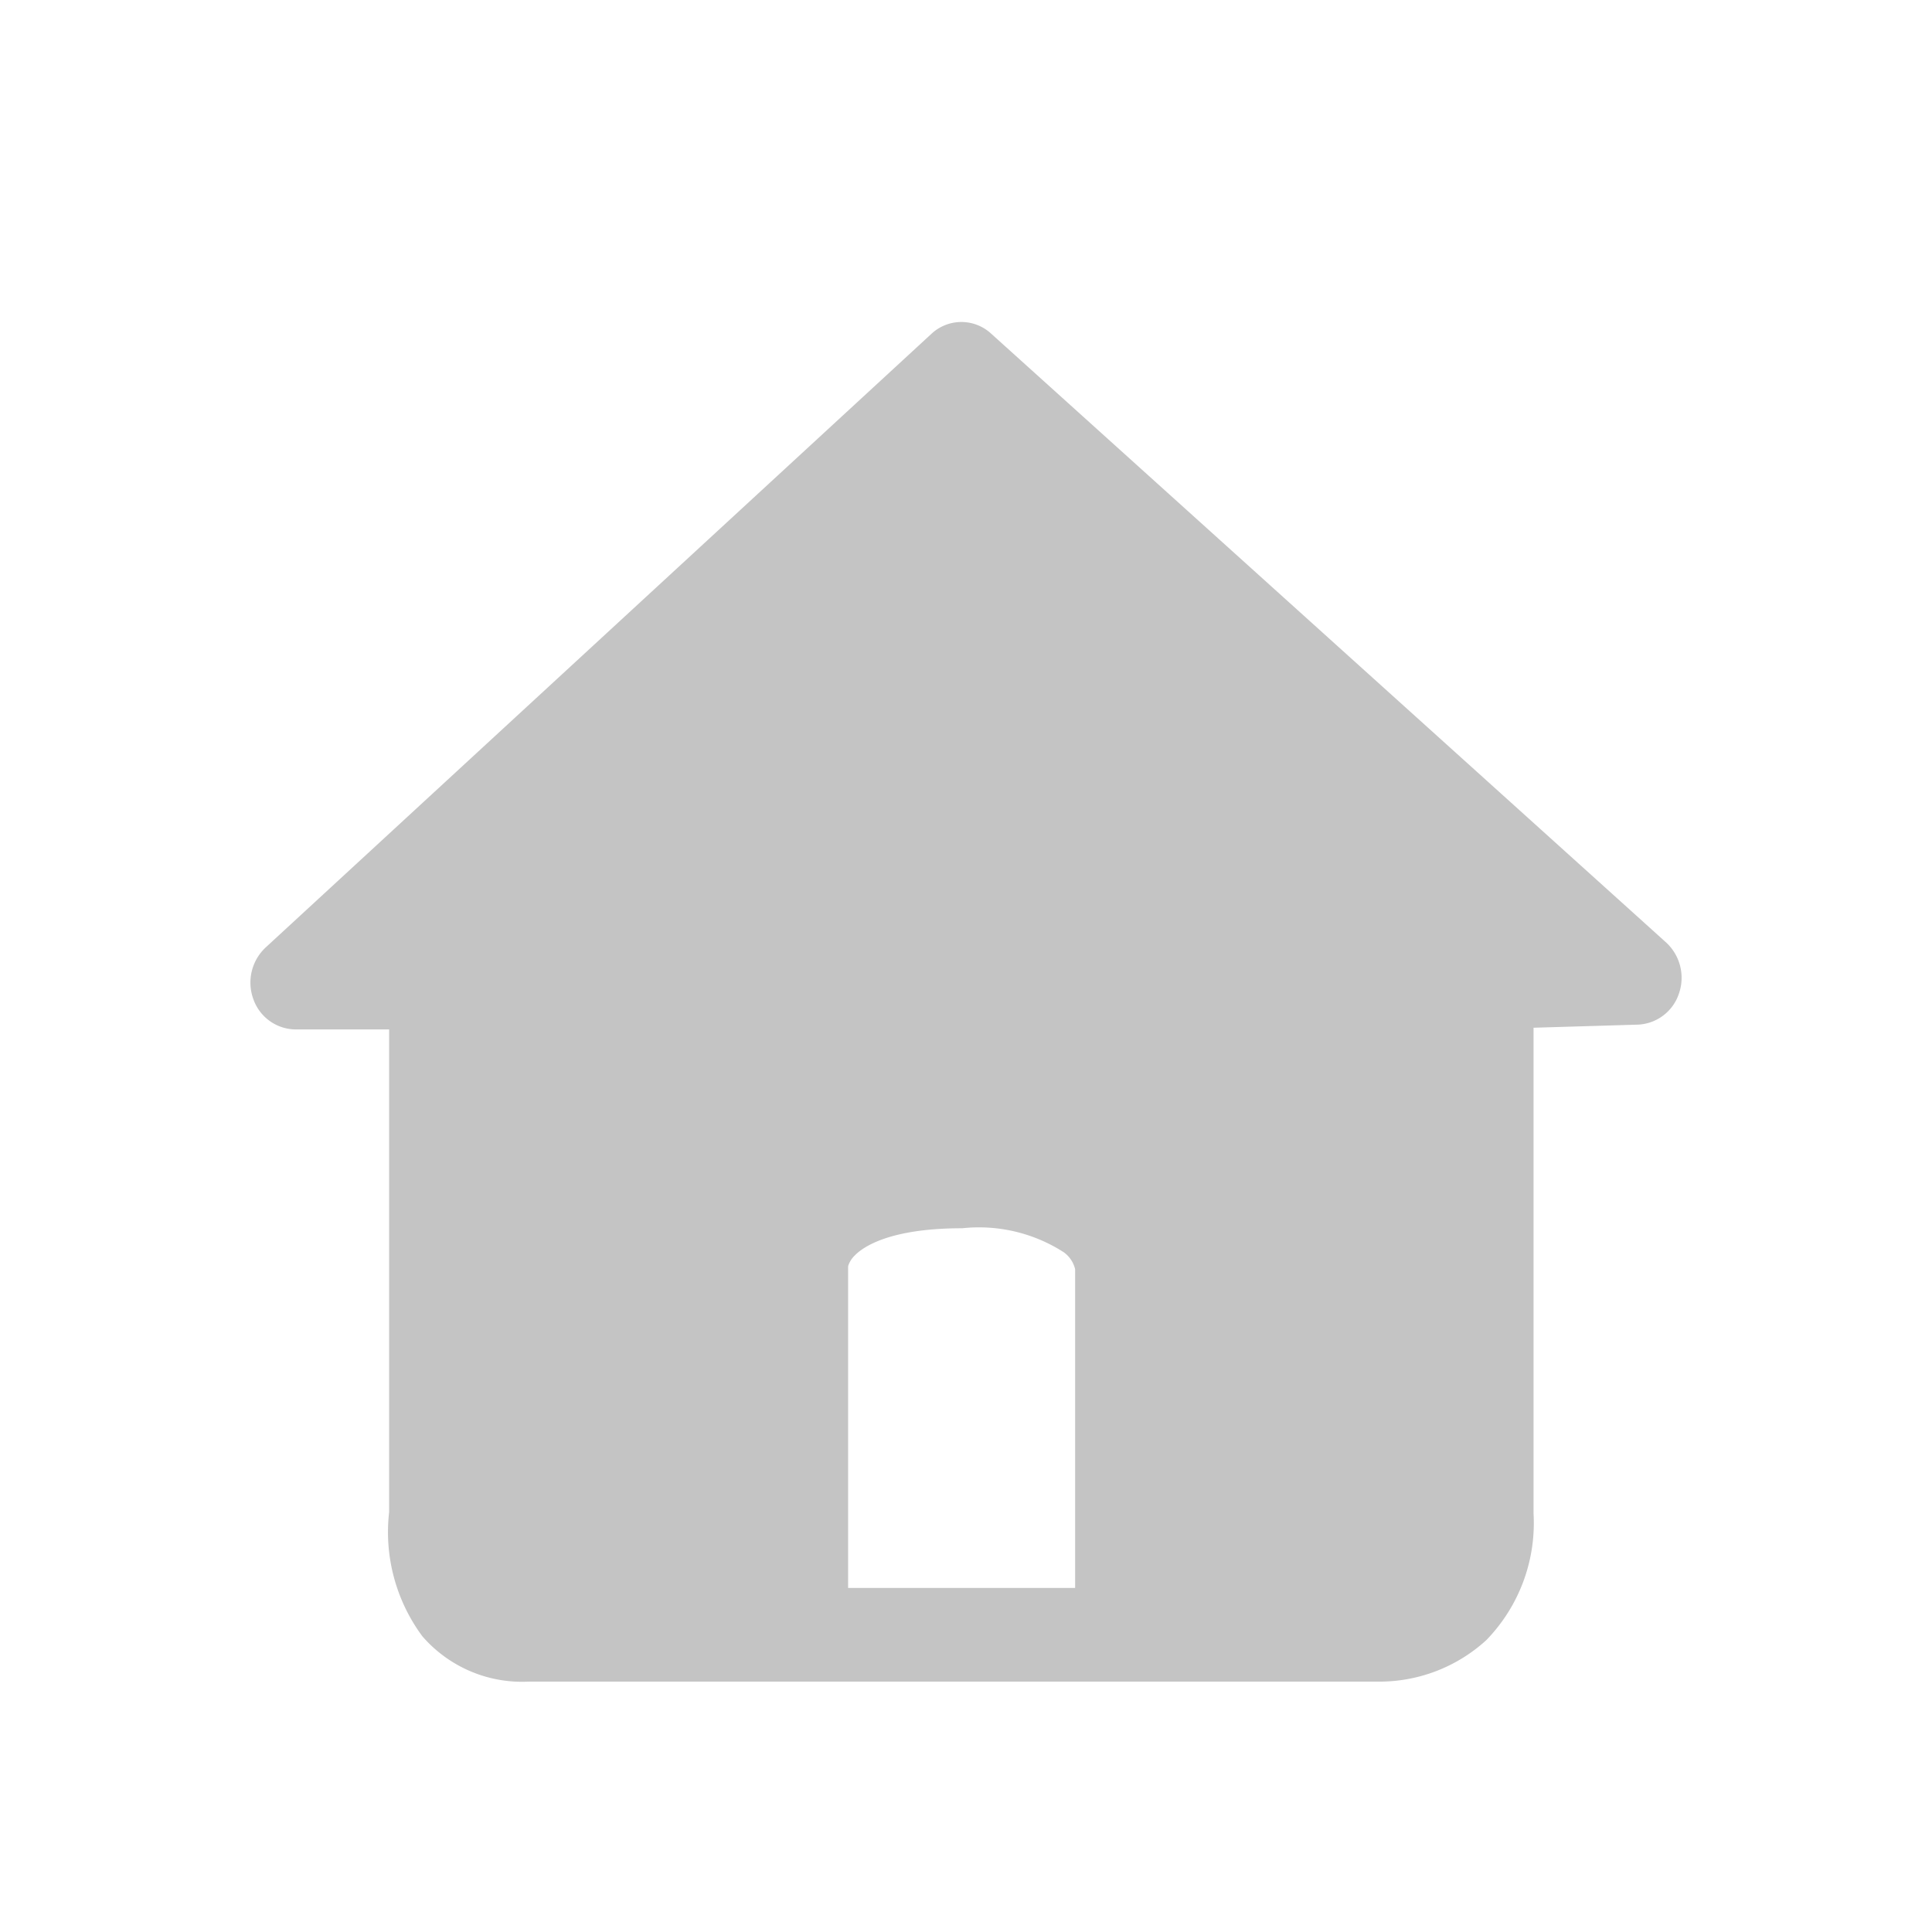 <svg id="首页" xmlns="http://www.w3.org/2000/svg" xmlns:xlink="http://www.w3.org/1999/xlink" width="54" height="54" viewBox="0 0 54 54">
  <defs>
    <style>
      .cls-1 {
        opacity: 0;
        fill: url(#linear-gradient);
      }

      .cls-2 {
        fill: #c4c4c4;
      }
    </style>
    <linearGradient id="linear-gradient" x1="0.5" x2="0.5" y2="1" gradientUnits="objectBoundingBox">
      <stop offset="0" stop-color="#ff7858"/>
      <stop offset="1" stop-color="#fe4341"/>
    </linearGradient>
  </defs>
  <rect id="矩形_25" data-name="矩形 25" class="cls-1" width="54" height="54"/>
  <path id="路径_154" data-name="路径 154" class="cls-2" d="M37.513,82.6c-.077,0-.14,0-.184,0H13.772a3.688,3.688,0,0,1-2.97-1.269,4.894,4.894,0,0,1-.928-3.467V63.142H12.4v14.9l-.012.077a2.3,2.3,0,0,0,.327,1.5c.076.089.307.362,1.061.362H37.43l.03,0a2.031,2.031,0,0,0,1.379-.473,2.194,2.194,0,0,0,.5-1.608V63.131h2.522V77.9a4.694,4.694,0,0,1-1.322,3.542A4.432,4.432,0,0,1,37.513,82.6ZM11.135,64.371H7.259a1.264,1.264,0,0,1-1.179-.845,1.344,1.344,0,0,1,.342-1.445l18.61-17.153a1.226,1.226,0,0,1,1.664-.009L45.564,61.938a1.343,1.343,0,0,1,.361,1.43,1.266,1.266,0,0,1-1.151.869l-4.135.123H40.6a1.311,1.311,0,0,1-.035-2.619l.9-.027L25.878,47.651l-15.3,14.1h.555a1.311,1.311,0,0,1,0,2.62ZM21.644,81.3a1.085,1.085,0,0,1-1.064-1.105V70.948a2.71,2.71,0,0,1,.789-1.8c.9-.948,2.422-1.429,4.528-1.429,2.074,0,3.581.488,4.479,1.449a2.83,2.83,0,0,1,.8,1.893v9.1a1.065,1.065,0,1,1-2.128,0V71.072a.817.817,0,0,0-.316-.472,4.385,4.385,0,0,0-2.84-.672c-2.06,0-2.792.538-3.011.769a.71.71,0,0,0-.172.271c0,.009,0,.017-.006.022v9.2A1.085,1.085,0,0,1,21.644,81.3Zm.276-8.808-.355,8.432-9.379-.532-.67-10.4.2-6.794-2.8-.941L25.821,46.334l16.67,15.1L40.8,63.115,40.087,78.26l-.67,2.333-8.828.327-.158-6.1-.552-4.093-1.1-.941-2.167-.368-2.68.246-1.655.246Z" transform="translate(1.002 -35.598)"/>
</svg>
